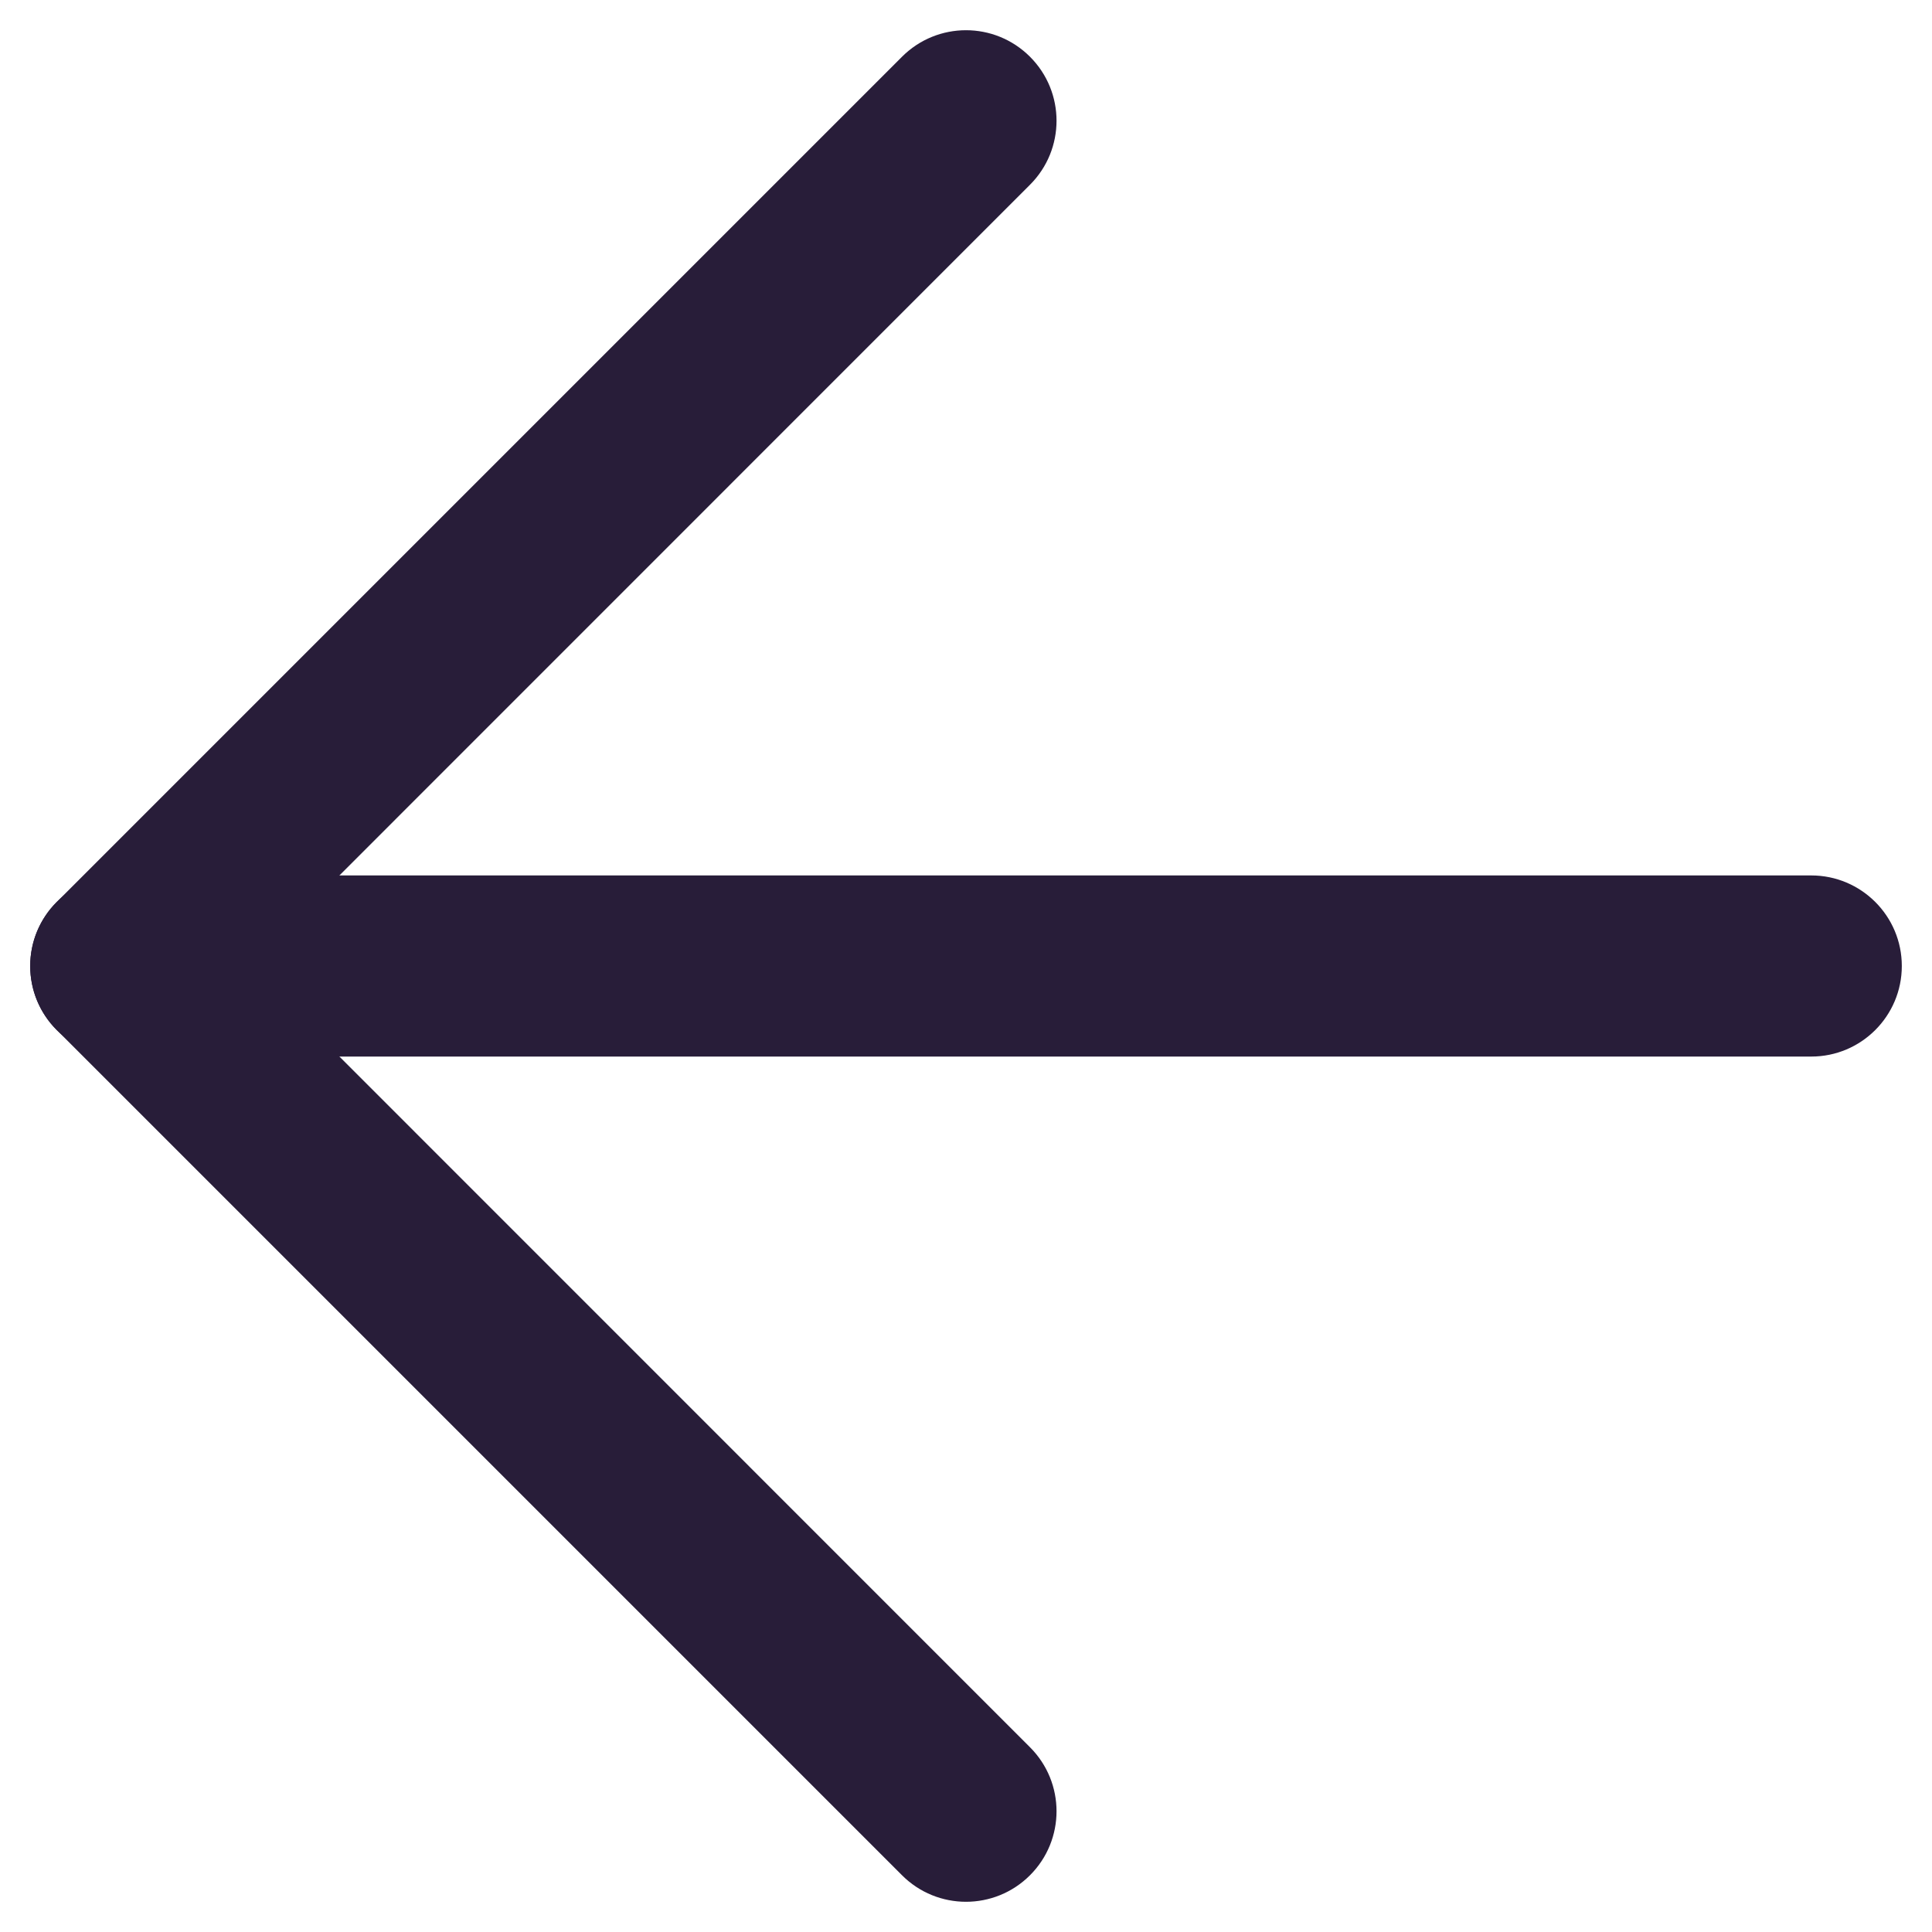 <svg width="16" height="16" viewBox="0 0 16 16" fill="none" xmlns="http://www.w3.org/2000/svg">
<path fill-rule="evenodd" clip-rule="evenodd" d="M0.25 8C0.25 7.586 0.586 7.25 1 7.25H15C15.414 7.25 15.75 7.586 15.75 8C15.75 8.414 15.414 8.75 15 8.75H1C0.586 8.75 0.25 8.414 0.25 8Z" fill="#281D39"/>
<path fill-rule="evenodd" clip-rule="evenodd" d="M8.53 0.47C8.823 0.763 8.823 1.237 8.53 1.53L2.061 8L8.53 14.47C8.823 14.763 8.823 15.237 8.53 15.53C8.237 15.823 7.763 15.823 7.47 15.53L0.47 8.53C0.177 8.237 0.177 7.763 0.47 7.47L7.47 0.47C7.763 0.177 8.237 0.177 8.53 0.47Z" fill="#281D39"/>
</svg>
